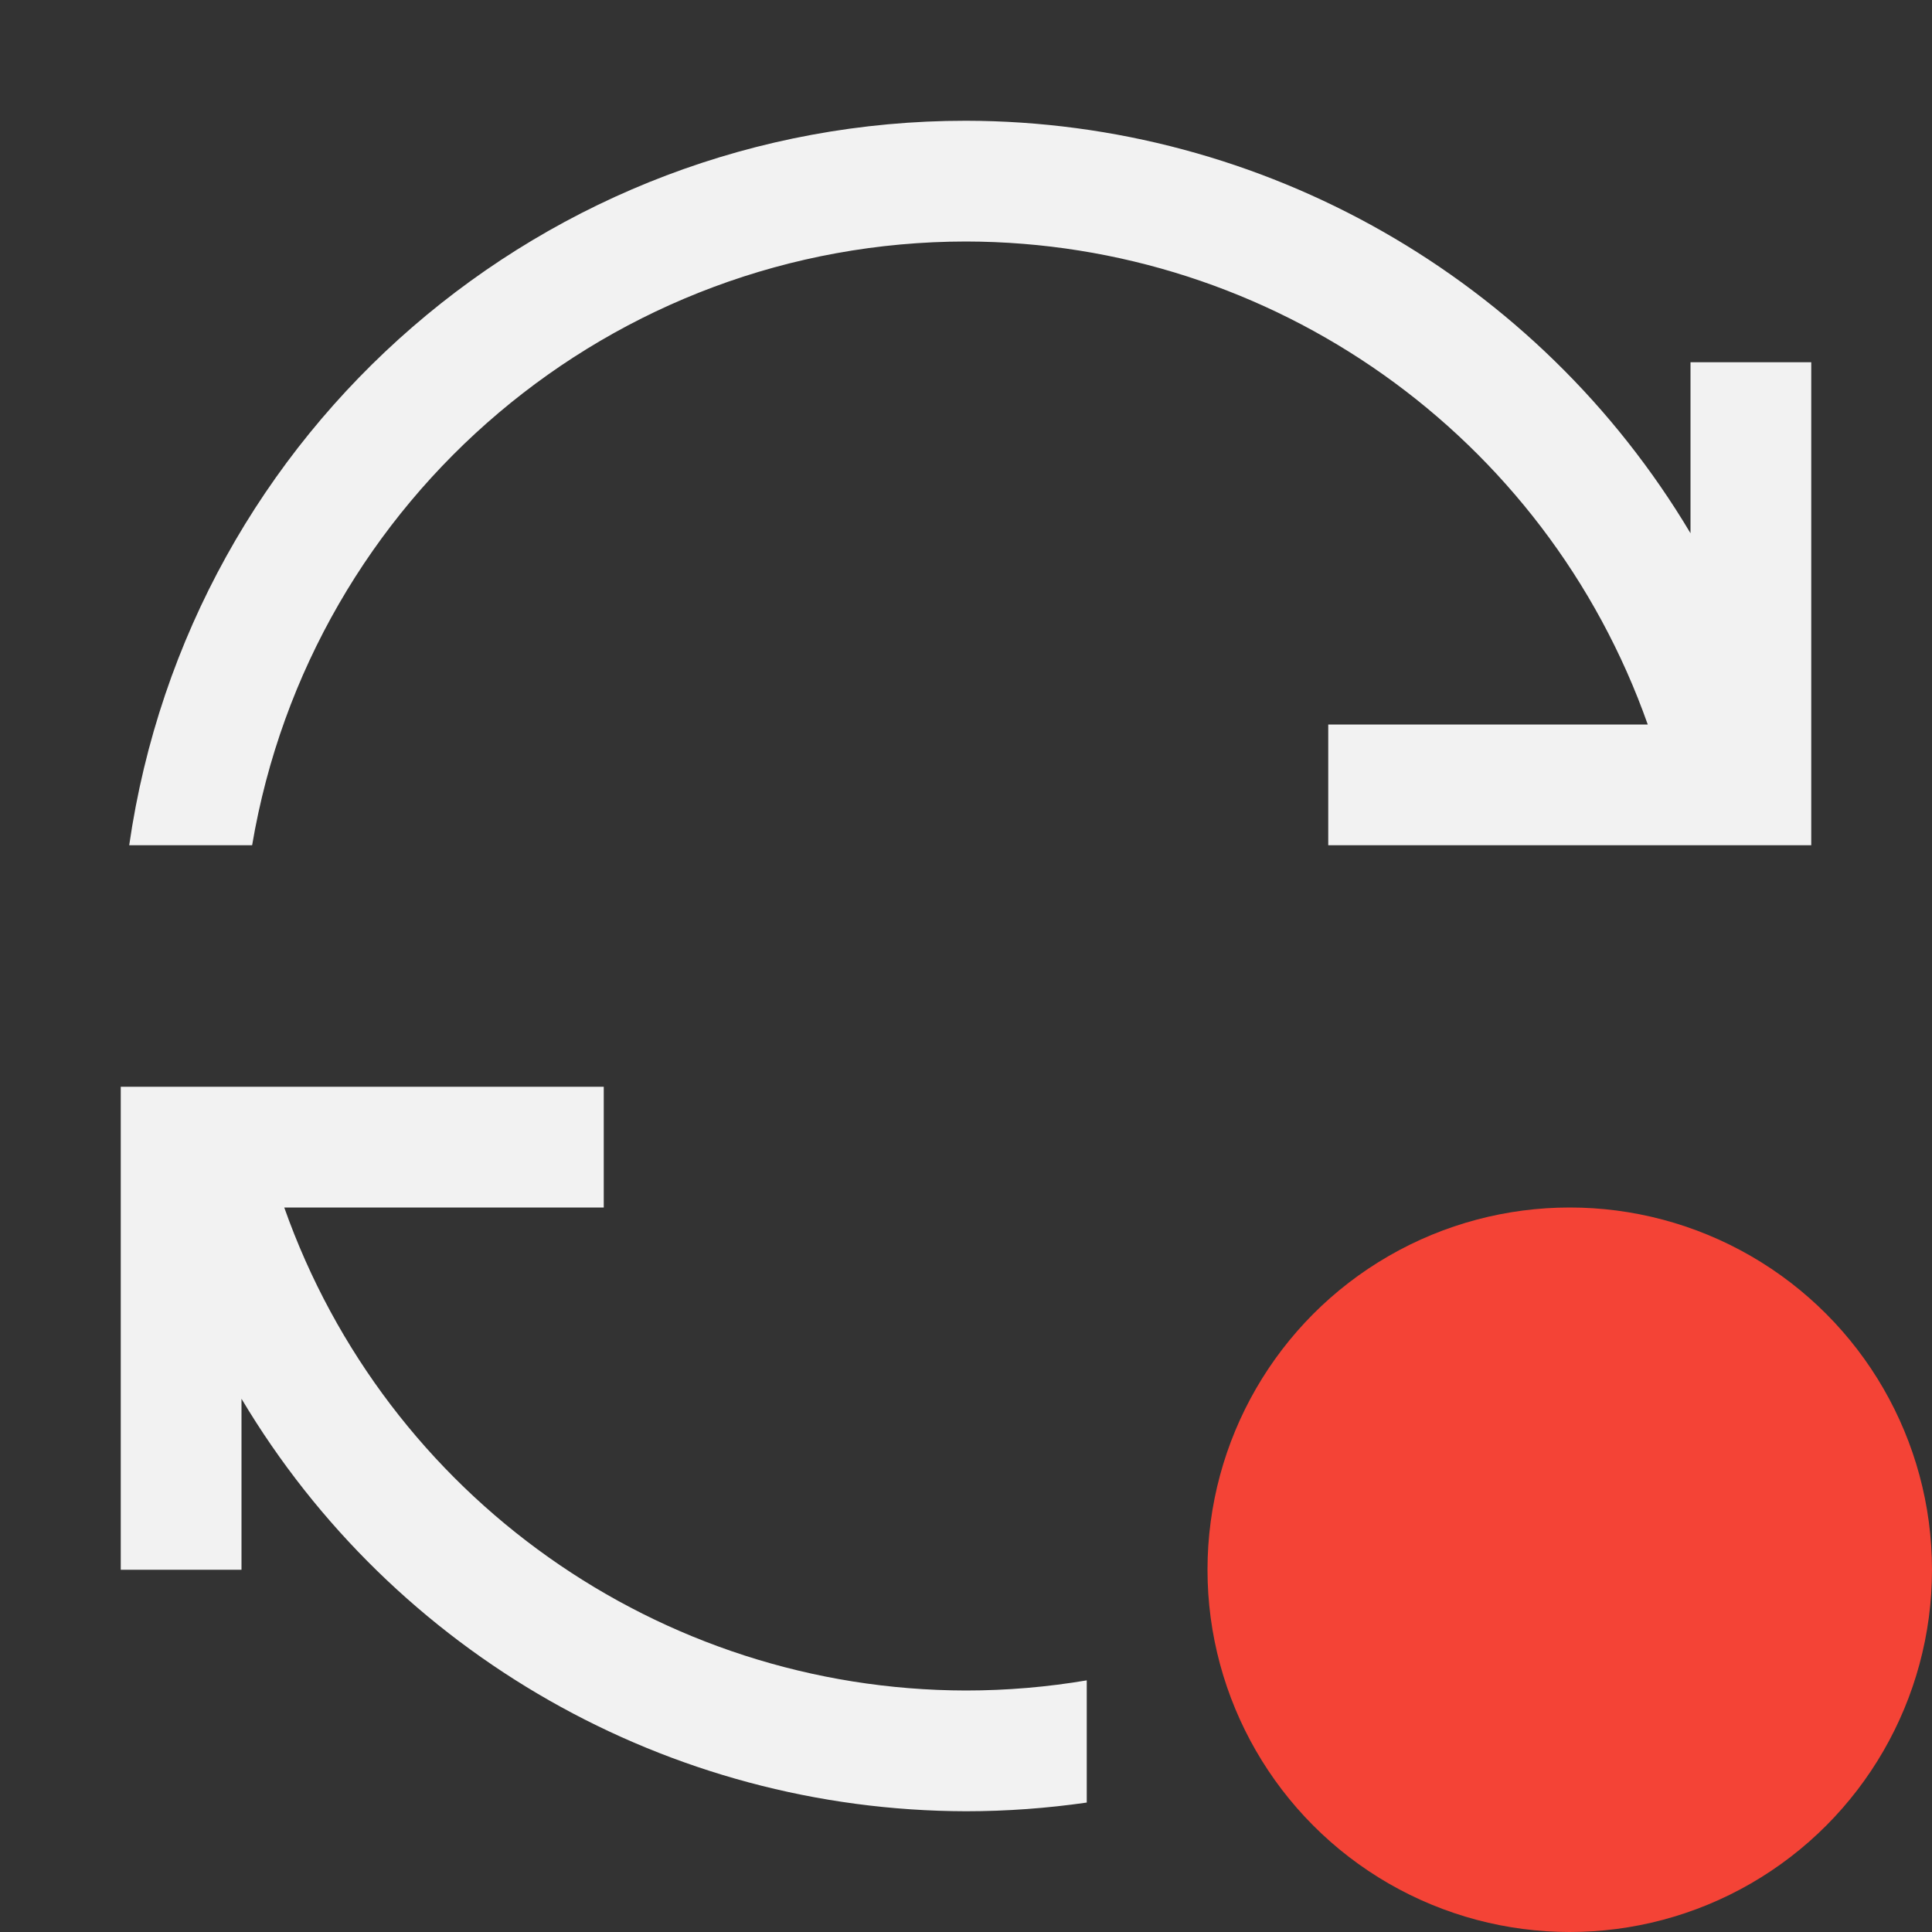 <?xml version="1.0" encoding="UTF-8" standalone="no"?>
<!-- Created with Inkscape (http://www.inkscape.org/) -->

<svg
   width="16"
   height="16"
   viewBox="0 0 16 16"
   version="1.1"
   id="svg5"
   inkscape:version="1.3.2 (091e20ef0f, 2023-11-25, custom)"
   sodipodi:docname="update-high.svg"
   xmlns:inkscape="http://www.inkscape.org/namespaces/inkscape"
   xmlns:sodipodi="http://sodipodi.sourceforge.net/DTD/sodipodi-0.dtd"
   xmlns="http://www.w3.org/2000/svg"
   xmlns:svg="http://www.w3.org/2000/svg">
  <rect x="0" y="0" width="16" height="16" fill="#333333" stroke="none"/>
  <sodipodi:namedview
     id="namedview7"
     pagecolor="#ffffff"
     bordercolor="#666666"
     borderopacity="1.0"
     inkscape:showpageshadow="2"
     inkscape:pageopacity="0.0"
     inkscape:pagecheckerboard="0"
     inkscape:deskcolor="#d1d1d1"
     inkscape:document-units="px"
     showgrid="false"
     showguides="false"
     inkscape:zoom="50.25"
     inkscape:cx="8"
     inkscape:cy="8"
     inkscape:window-width="1920"
     inkscape:window-height="1008"
     inkscape:window-x="0"
     inkscape:window-y="0"
     inkscape:window-maximized="1"
     inkscape:current-layer="svg5" />
  <defs
     id="defs2">
    <style
       id="current-color-scheme"
       type="text/css">
        .ColorScheme-Text { color:#f2f2f2; } .ColorScheme-Highlight { color:#3daee9; } .ColorScheme-NeutralText { color:#ff9800; } .ColorScheme-PositiveText { color:#4caf50; } .ColorScheme-NegativeText { color:#f44336; }
     </style>
    <inkscape:path-effect
       effect="bspline"
       id="path-effect1577"
       is_visible="true"
       lpeversion="1"
       weight="33.333"
       steps="2"
       helper_size="0"
       apply_no_weight="true"
       apply_with_weight="true"
       only_selected="false" />
  </defs>
  <path
     id="path1"
     style="fill:currentColor;stroke-linecap:round;stroke-linejoin:round;paint-order:stroke fill markers"
     class="ColorScheme-Text"
     d="M 8 1 C 4.52 0.999 1.567 3.555 1.07 7 L 2.088 7 C 2.576 4.115 5.074 2.002 8 2 C 10.539 2.004 12.8 3.606 13.646 6 L 11 6 L 11 7 L 14 7 L 14.93 7 L 15 7 L 15 3 L 14 3 L 14 4.416 C 12.74 2.302 10.461 1.004 8 1 z M 1 9 L 1 10 L 1 13 L 2 13 L 2 11.584 C 3.26 13.698 5.539 14.995 8 15 C 8.339 15 8.673 14.975 9 14.928 L 9 13.916 C 8.674 13.971 8.34 14 8 14 C 5.461 13.996 3.2 12.394 2.354 10 L 5 10 L 5 9 L 2.088 9 L 1.07 9 L 1 9 z " />
  <circle
     style="fill:currentColor;fill-opacity:1"
     class="ColorScheme-NegativeText"
     id="path2"
     cx="13"
     cy="13"
     r="3" />
</svg>
